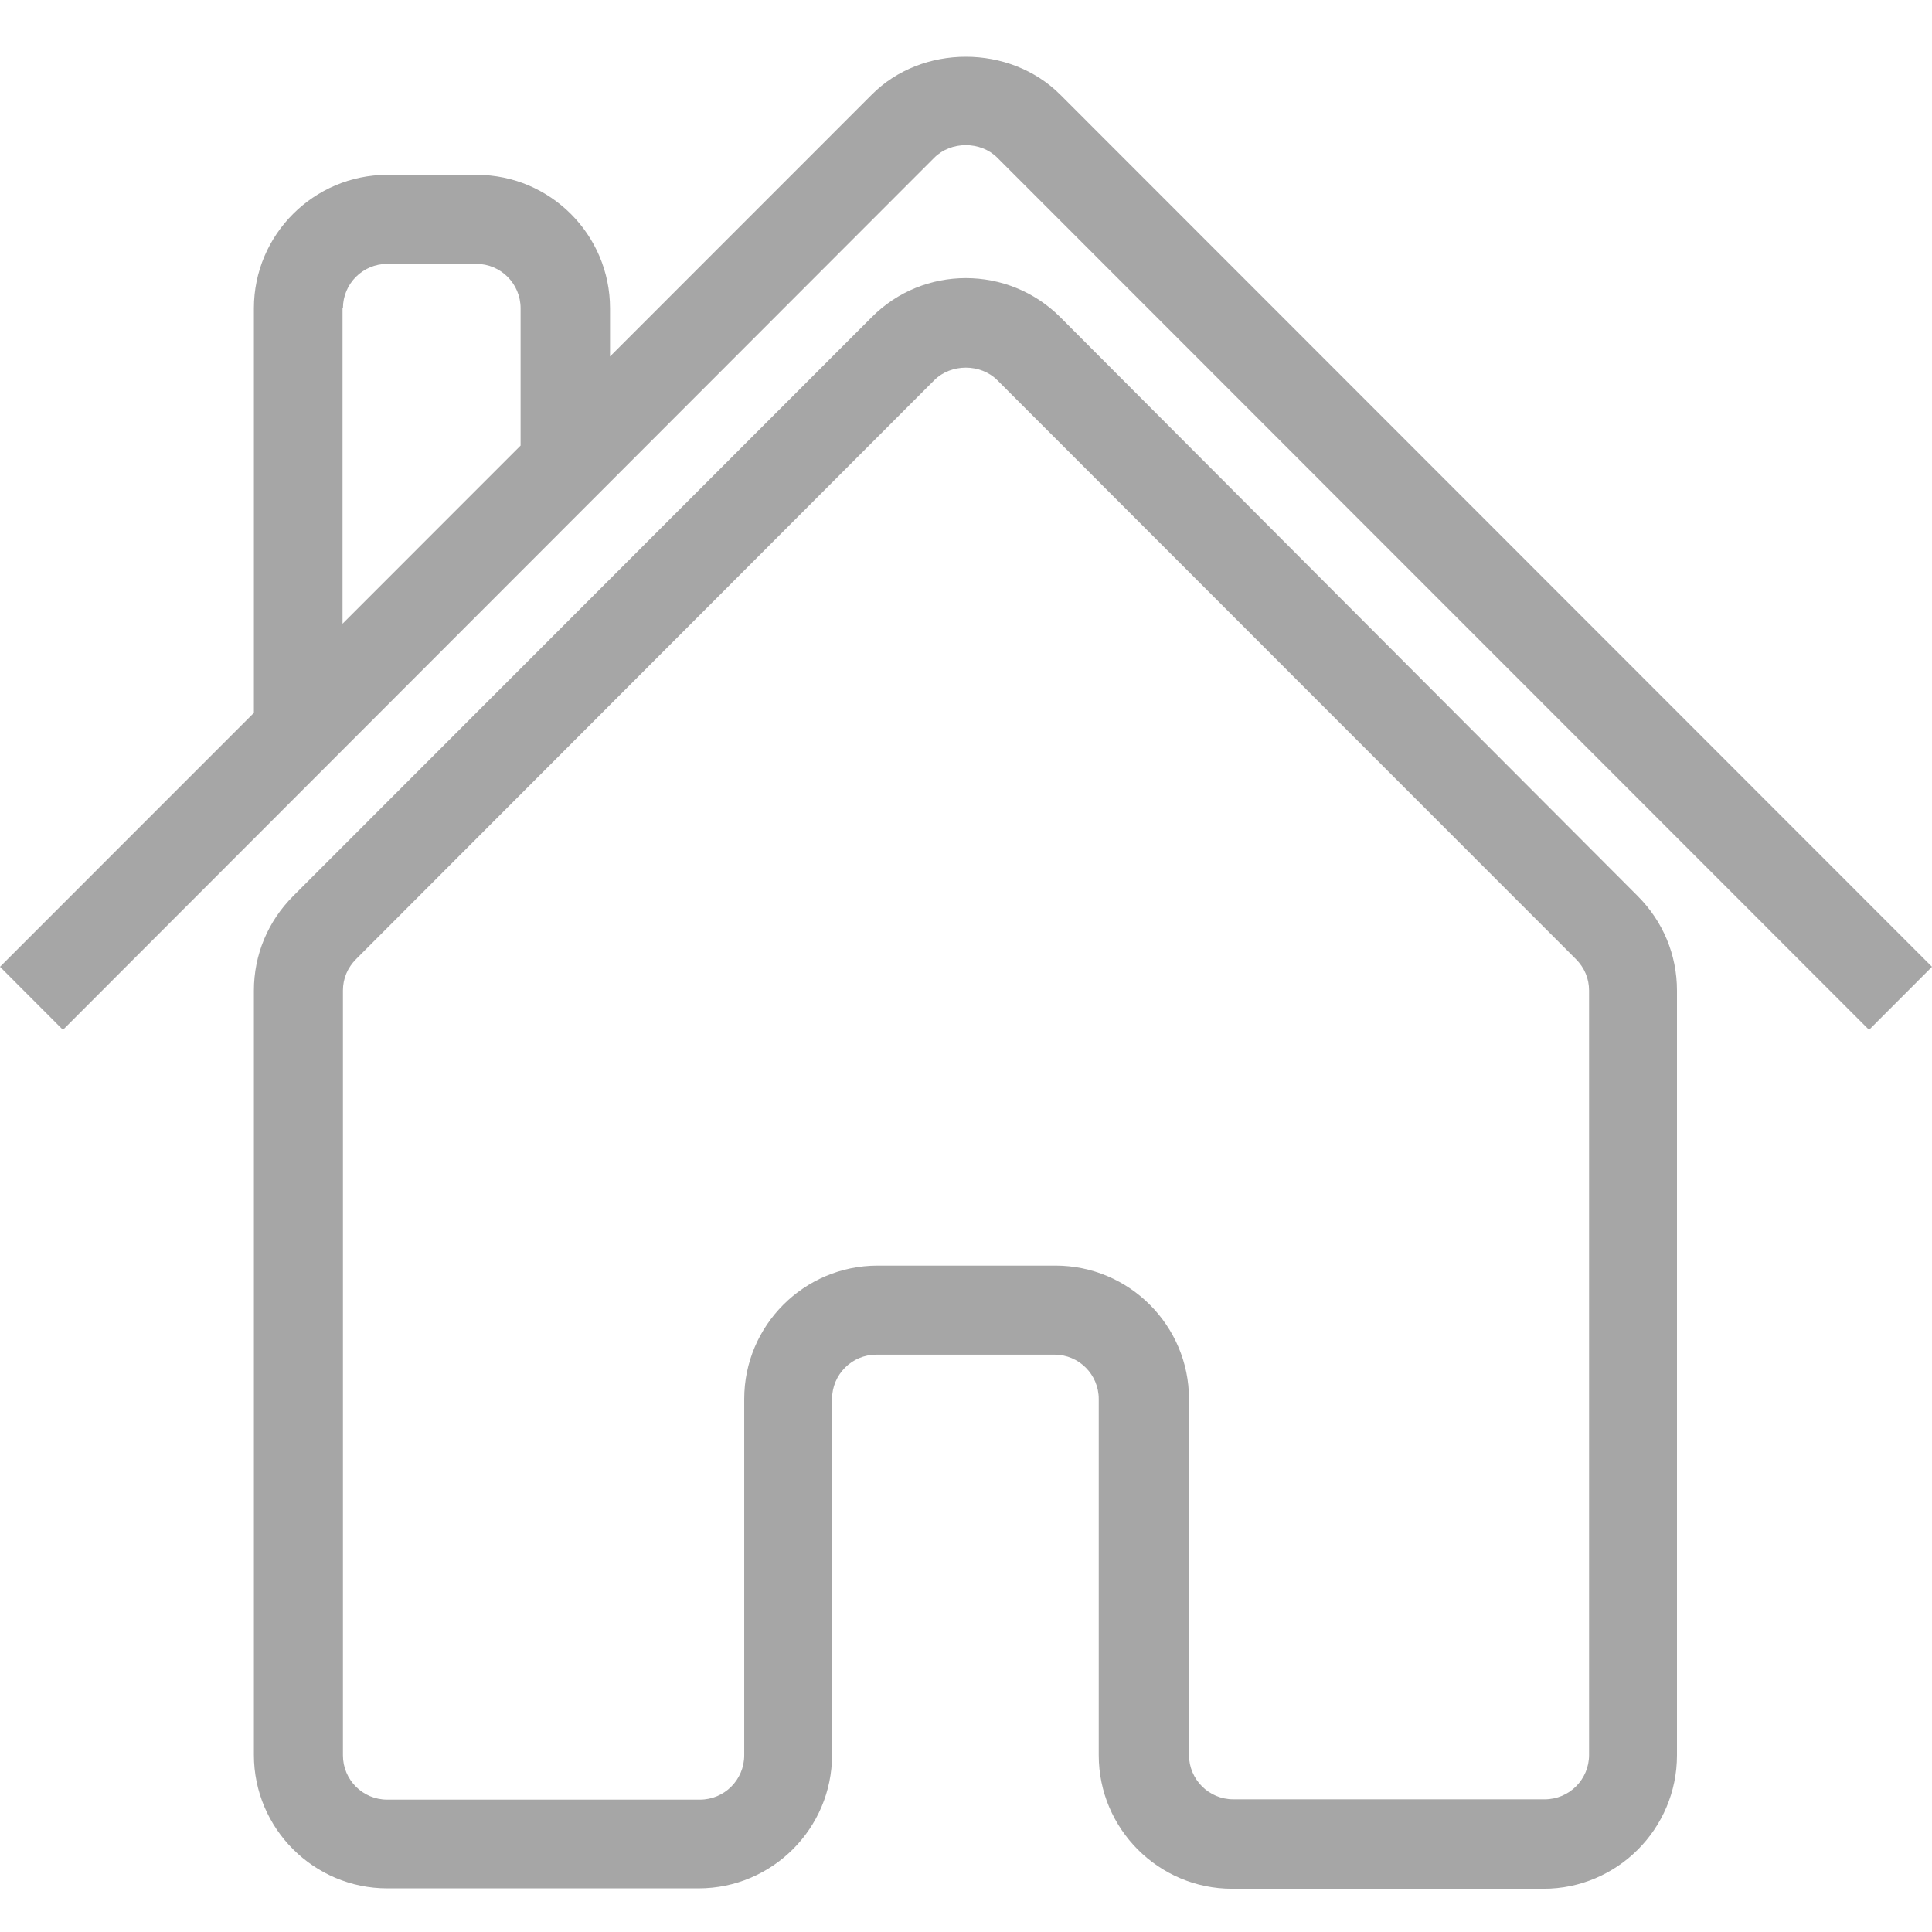 <svg width="24" height="24" viewBox="0 0 24 24" fill="none" xmlns="http://www.w3.org/2000/svg">
<g clip-path="url(#clip0_113_249)">
<path d="M13.171 3.94C12.524 3.293 11.471 3.293 10.829 3.94L3.642 11.131C3.328 11.445 3.154 11.861 3.154 12.305V21.801C3.154 22.714 3.898 23.458 4.811 23.458H8.679C9.592 23.458 10.336 22.714 10.336 21.801V17.379C10.336 17.075 10.582 16.828 10.887 16.828H13.099C13.403 16.828 13.649 17.075 13.649 17.379V21.805C13.649 22.719 14.393 23.463 15.306 23.463H19.175C20.088 23.463 20.832 22.719 20.832 21.805V12.305C20.832 11.861 20.658 11.445 20.344 11.131L13.171 3.94ZM19.74 21.801C19.74 22.105 19.494 22.352 19.189 22.352H15.321C15.016 22.352 14.77 22.105 14.77 21.801V17.379C14.77 16.466 14.026 15.722 13.113 15.722H10.901C9.988 15.722 9.245 16.466 9.245 17.379V21.805C9.245 22.11 8.998 22.356 8.694 22.356H4.811C4.506 22.356 4.26 22.11 4.26 21.805V12.305C4.26 12.155 4.318 12.02 4.424 11.914L11.606 4.723C11.814 4.515 12.181 4.515 12.389 4.723L19.576 11.914C19.682 12.02 19.74 12.155 19.74 12.305V21.801Z" fill="#A6A6A6"/>
<path d="M13.171 1.176C12.543 0.548 11.452 0.548 10.829 1.176L7.578 4.428V3.829C7.578 2.916 6.834 2.172 5.921 2.172H4.811C3.898 2.172 3.154 2.916 3.154 3.829V8.855L0 12.01L0.782 12.793L11.606 1.959C11.814 1.751 12.181 1.751 12.389 1.959L23.218 12.793L24 12.01L13.171 1.176ZM4.26 3.829C4.26 3.525 4.506 3.278 4.811 3.278H5.917C6.221 3.278 6.467 3.525 6.467 3.829V5.535L4.255 7.748V3.829H4.26Z" fill="#A6A6A6"/>
</g>
<defs>
<clipPath id="clip0_113_249">
<rect width="24" height="24" fill="white"/>
</clipPath>
</defs>
</svg>
